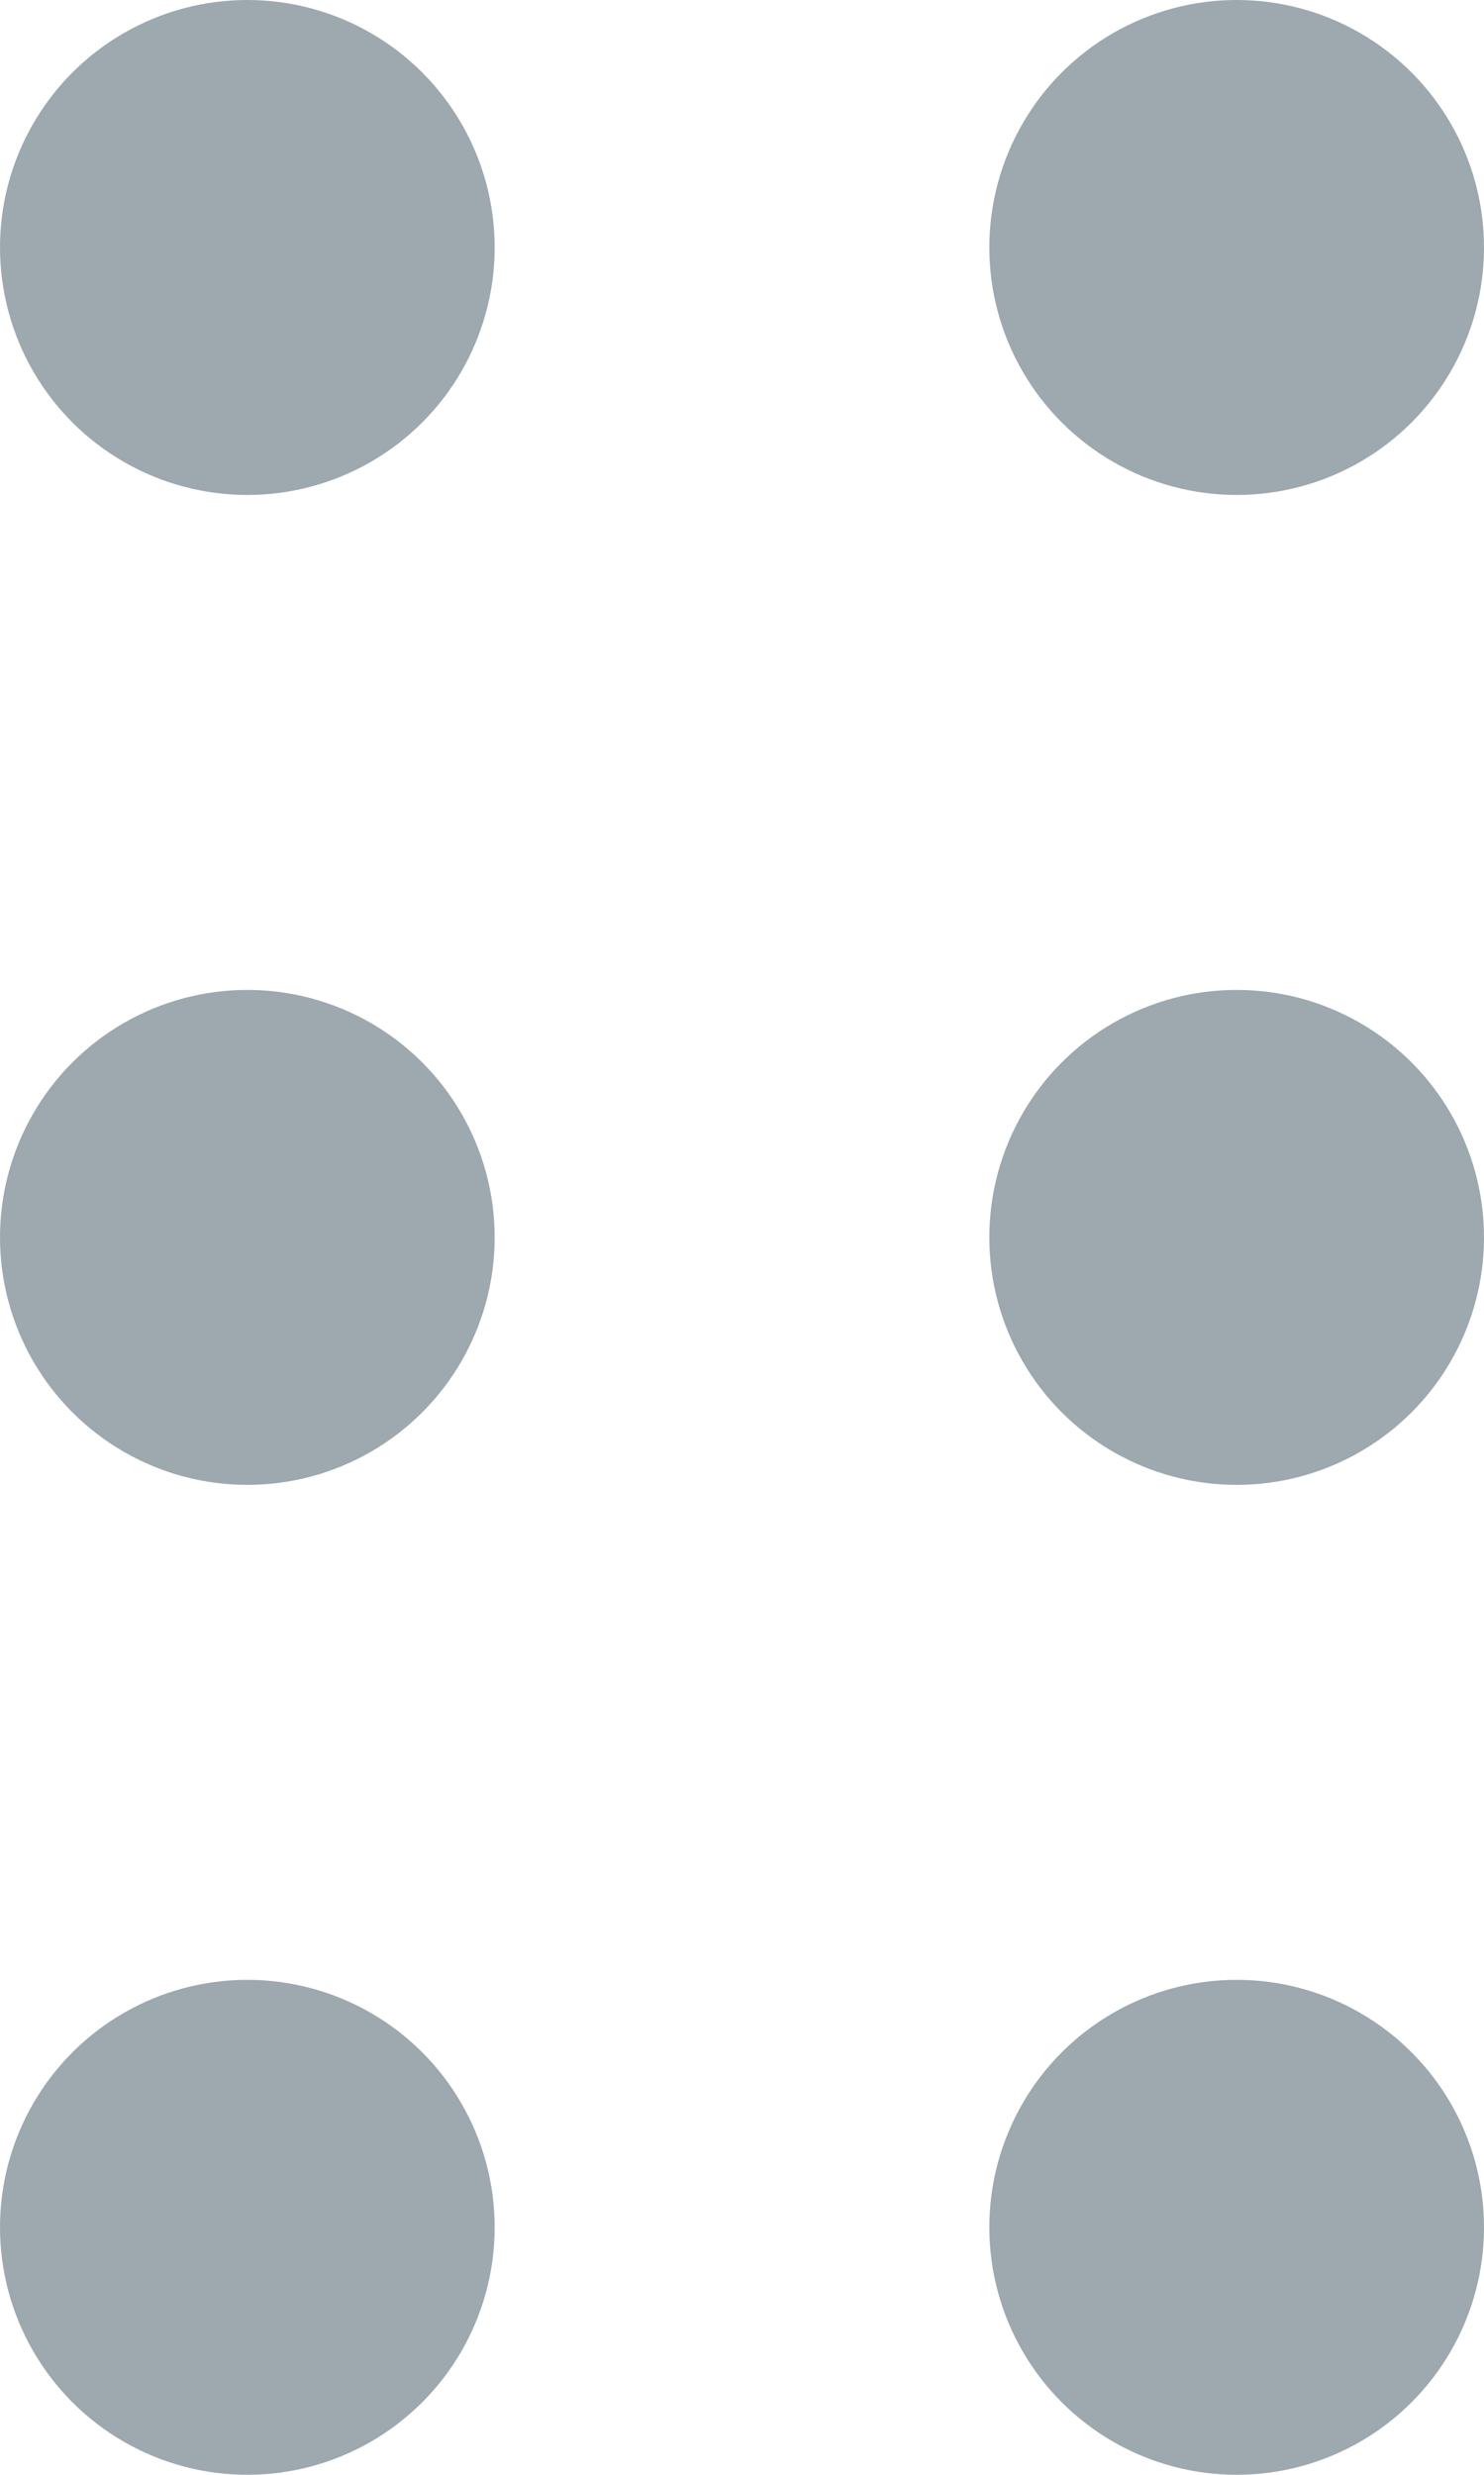 <svg width="6" height="10" viewBox="0 0 6 10" fill="none" xmlns="http://www.w3.org/2000/svg">
<circle cx="1" cy="1" r="1" fill="#9DA8AF"/>
<circle cx="5" cy="1" r="1" fill="#9DA8AF"/>
<circle cx="1" cy="5" r="1" fill="#9DA8AF"/>
<circle cx="5" cy="5" r="1" fill="#9DA8AF"/>
<circle cx="1" cy="9" r="1" fill="#9DA8AF"/>
<circle cx="5" cy="9" r="1" fill="#9DA8AF"/>
</svg>

